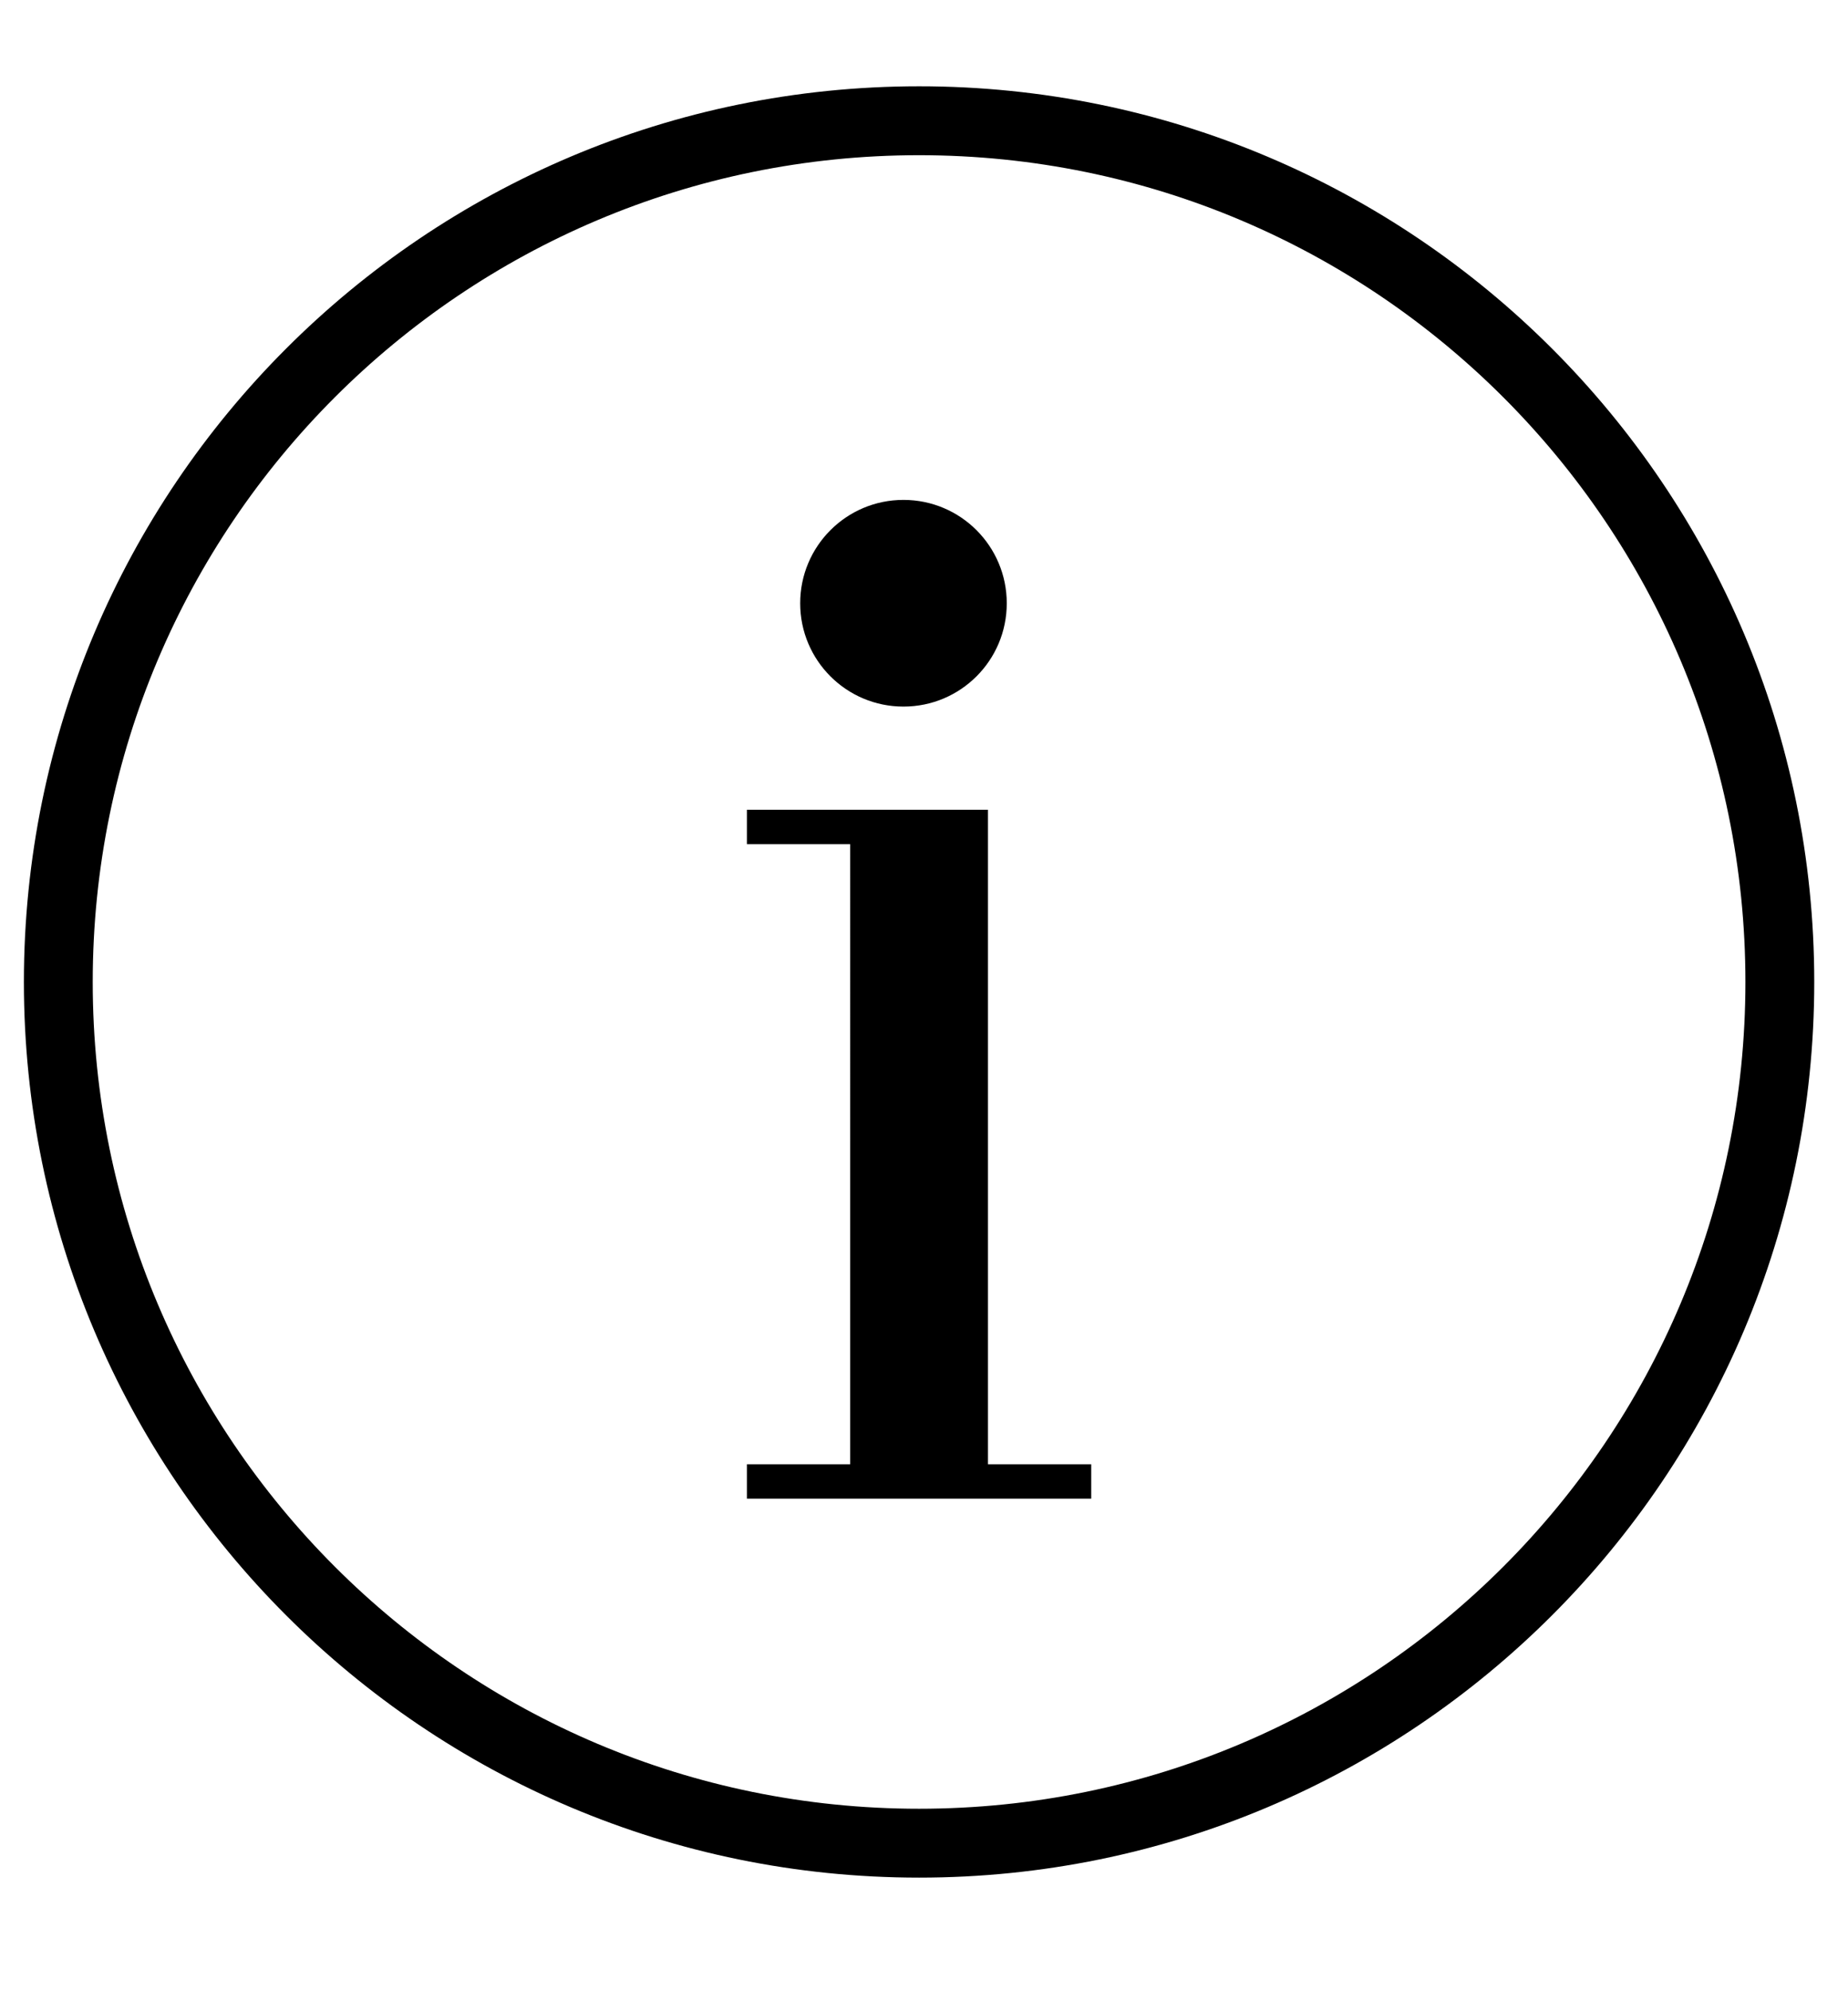 <?xml version="1.0" encoding="utf-8"?>
<!-- Generator: Adobe Illustrator 15.1.0, SVG Export Plug-In . SVG Version: 6.00 Build 0)  -->
<!DOCTYPE svg PUBLIC "-//W3C//DTD SVG 1.1//EN" "http://www.w3.org/Graphics/SVG/1.1/DTD/svg11.dtd">
<svg version="1.1" id="Layer_1" xmlns="http://www.w3.org/2000/svg" xmlns:xlink="http://www.w3.org/1999/xlink" x="0px" y="0px"
	 width="416px" height="448px" viewBox="0 0 416 448" enable-background="new 0 0 416 448" xml:space="preserve">
<g id="Layer_2" display="none">
	<path display="inline" d="M409,58H9.384v32.409H409V58z M409,208.721H9.384v32.4H409V208.721z M409,359.452H9.384v32.399H409
		V359.452z"/>
</g>
<g id="Layer_3" display="none">
	<path display="inline" d="M338.041,313.617c-16.55,0-32.014,7.604-42.112,20.529l-175.645-87.822
		c1.246-4.567,1.877-9.233,1.877-13.919s-0.631-9.351-1.877-13.918L295.93,130.67c10.113,12.928,25.577,20.537,42.11,20.537
		c29.491,0,53.483-23.989,53.483-53.477c0-29.487-23.992-53.476-53.483-53.476c-29.481,0-53.469,23.989-53.469,53.476
		c0,4.686,0.631,9.354,1.878,13.925l-175.646,87.81c-10.104-12.923-25.568-20.529-42.112-20.529
		c-29.482,0-53.469,23.986-53.469,53.47c0,29.49,23.986,53.482,53.469,53.482c16.544,0,32.01-7.611,42.113-20.543l175.644,87.823
		c-1.245,4.565-1.876,9.231-1.876,13.918c0,29.483,23.986,53.47,53.469,53.47c29.491,0,53.483-23.986,53.483-53.47
		S367.532,313.617,338.041,313.617z M338.041,399.317c-17.771,0-32.229-14.46-32.229-32.23s14.458-32.229,32.229-32.229
		c17.772,0,32.231,14.459,32.231,32.229S355.815,399.317,338.041,399.317z M68.692,264.635c-17.771,0-32.229-14.459-32.229-32.229
		c0-17.768,14.458-32.224,32.229-32.224c17.772,0,32.23,14.456,32.23,32.224C100.923,250.177,86.464,264.635,68.692,264.635z
		 M338.041,65.499c17.772,0,32.231,14.458,32.231,32.23c0,17.771-14.459,32.229-32.231,32.229
		c-17.771,0-32.229-14.458-32.229-32.229S320.271,65.499,338.041,65.499z"/>
</g>
<g id="Layer_4" display="none">
	<path display="inline" d="M271.586,158.243H232.11c-4.67,0-9.885,6.141-9.885,14.357v28.504h49.361v40.638h-49.361v122.014h-46.593
		V241.742h-42.247v-40.638h42.247v-23.916c0-34.292,23.801-62.188,56.478-62.188h39.478L271.586,158.243L271.586,158.243z"/>
</g>
<g id="Layer_5" display="none">
	<path display="inline" d="M361.406,144.065c-11.123,4.936-23.061,8.261-35.604,9.762c12.805-7.676,22.622-19.82,27.263-34.298
		c-11.979,7.105-25.253,12.261-39.365,15.042C302.381,122.524,286.273,115,268.443,115c-34.229,0-61.984,27.75-61.984,61.985
		c0,4.861,0.537,9.59,1.609,14.126c-51.521-2.582-97.218-27.261-127.784-64.766c-5.327,9.156-8.398,19.806-8.398,31.165
		c0,21.506,10.944,40.472,27.578,51.598c-10.147-0.324-19.717-3.104-28.075-7.753c0,0.256,0,0.51,0,0.771
		c0,30.043,21.37,55.103,49.718,60.788c-5.189,1.419-10.67,2.176-16.329,2.176c-3.992,0-7.876-0.385-11.663-1.113
		c7.892,24.631,30.787,42.558,57.911,43.053c-21.217,16.634-47.939,26.546-76.979,26.546c-5.012,0-9.941-0.304-14.788-0.882
		c27.427,17.598,60.004,27.869,95.016,27.869c114.019,0,176.389-94.468,176.389-176.39c0-2.685-0.068-5.356-0.191-8.027
		C342.585,167.416,353.091,156.498,361.406,144.065z"/>
</g>
<g id="Layer_7" display="none">
	<path display="inline" d="M80.485,166.984c7.403,3.981,109.95,59.065,113.767,61.112c3.814,2.055,8.763,3.047,13.749,3.047
		c4.972,0,9.92-0.992,13.735-3.047c3.814-2.047,106.362-57.131,113.768-61.112c7.412-3.974,14.422-16.464,0.812-16.464H79.672
		C66.062,150.52,73.071,163.01,80.485,166.984z M338.643,197.318c-8.419,4.394-111.743,58.435-116.906,61.12
		c-5.15,2.683-8.765,3.039-13.735,3.039c-4.986,0-8.599-0.356-13.749-3.039c-5.15-2.685-108.488-56.726-116.908-61.12
		c-5.913-3.083-5.862,0.541-5.862,3.333c0,2.798,0,111.279,0,111.279c0,6.36,8.458,14.551,15.033,14.551h242.959
		c6.576,0,15.047-8.189,15.047-14.551c0,0,0-108.48,0-111.279C344.52,197.859,344.57,194.234,338.643,197.318z"/>
</g>
<g id="Layer_6" display="none">
	<path display="inline" d="M100.334,177.659c0,21.274,7.107,36.637,21.121,45.667c11.468,7.394,24.797,8.499,31.715,8.499
		c1.673,0,3.021-0.071,3.966-0.124c0,0-2.198,14.285,8.409,28.439l-0.489-0.012c-18.359,0-78.267,3.848-78.267,53.087
		c0,50.112,55.021,52.655,66.059,52.655c0.859,0,1.361-0.021,1.361-0.021c0.132,0,0.919,0.034,2.258,0.034
		c7.084,0,25.396-0.896,42.395-9.151c22.063-10.713,33.244-29.336,33.244-55.354c0-25.146-17.047-40.112-29.48-51.056
		c-7.599-6.651-14.167-12.409-14.167-18.008c0-5.703,4.802-9.984,10.858-15.421c9.819-8.774,19.064-21.269,19.064-44.892
		c0-20.761-2.688-34.695-19.28-43.541c1.732-0.884,7.848-1.529,10.871-1.947c8.995-1.23,22.135-2.622,22.135-9.963v-1.421h-65.521
		C165.927,115.147,100.334,117.578,100.334,177.659z M206.102,306.061c1.252,20.045-15.889,34.834-41.632,36.697
		c-26.136,1.912-47.662-9.855-48.905-29.863c-0.608-9.617,3.62-19.054,11.897-26.557c8.397-7.598,19.926-12.29,32.455-13.212
		c1.482-0.094,2.953-0.155,4.421-0.155C188.529,272.971,204.917,287.188,206.102,306.061z M188.994,163.945
		c6.426,22.601-3.285,46.243-18.743,50.601c-1.78,0.496-3.62,0.753-5.482,0.753c-14.169,0-28.205-14.334-33.413-34.074
		c-2.902-11.098-2.664-20.792,0.67-30.115c3.271-9.174,9.16-15.368,16.568-17.447c1.78-0.508,3.619-0.765,5.483-0.765
		C171.184,132.898,182.173,139.994,188.994,163.945z M299.383,213.184v-42.747h-27.068v42.747h-42.74v27.069h42.74v42.742h27.068
		v-42.742h42.74v-27.069H299.383z"/>
</g>
<path d="M245.646,329.435v7.749h-20.873h-35.764h-20.872v-7.749h23.25V189.93h-23.25v-7.749h20.872h33.387v147.253H245.646z
	 M203.377,112.471c-12.841,0-23.25,10.411-23.25,23.26s10.409,23.242,23.25,23.242c12.85,0,23.253-10.393,23.253-23.242
	S216.227,112.471,203.377,112.471z M408.403,220.936c0,111.29-90.221,201.504-201.512,201.504
	C95.6,422.439,5.379,332.226,5.379,220.936c0-111.299,90.221-201.521,201.512-201.521
	C318.182,19.415,408.403,109.636,408.403,220.936z M392.907,220.936c0-102.736-83.281-186.017-186.017-186.017
	c-102.736,0-186.016,83.28-186.016,186.017c0,102.727,83.28,186.008,186.016,186.008
	C309.626,406.943,392.907,323.662,392.907,220.936z"/>
</svg>
